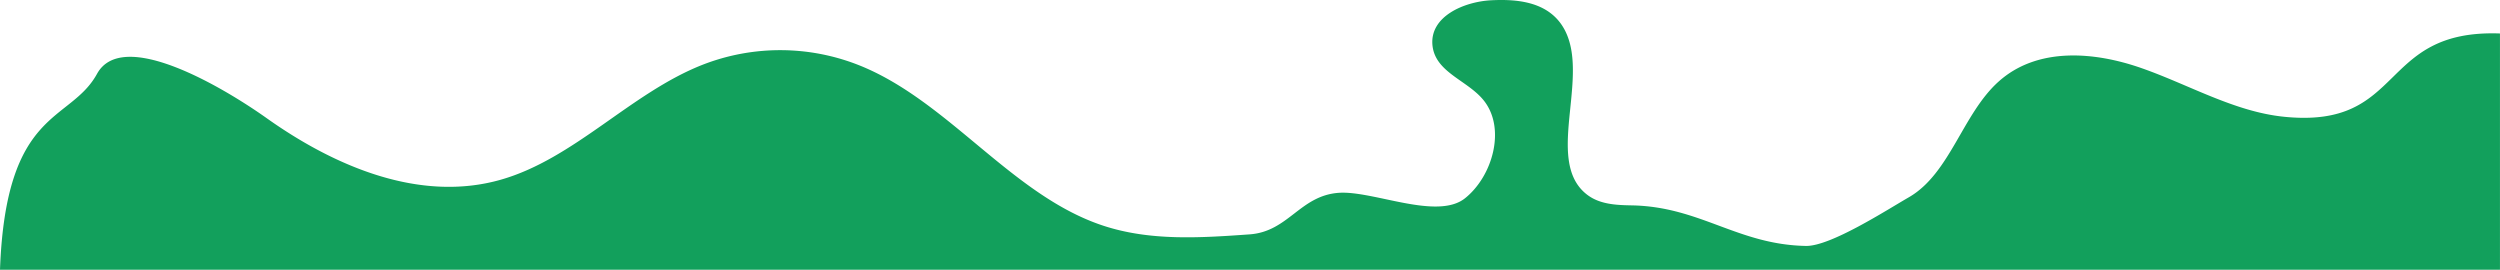 <svg xmlns="http://www.w3.org/2000/svg" viewBox="0 0 1365.02 147.28"><defs><style>.cls-1{fill:#12a05c;}</style></defs><title>Asset 11</title><g id="Layer_2" data-name="Layer 2"><g id="Ebene_8" data-name="Ebene 8"><path class="cls-1" d="M1247.07,63.75C1220,61,1195.24,46.28,1169.3,37.2s-56.9-11.58-78,7.3c-19.75,17.65-26.54,50.28-49.1,63.24-11.89,6.83-42.73,26.79-56.15,26.54-37.27-.69-57.75-21.44-95-22.14-8.43-.15-17.4-.49-24.34-5.74-25.17-19,4.79-69.36-15.34-94.6C842.54.77,827.51-.54,814.18.15c-14.75.77-33.92,8.85-32,25,1.74,14.34,18.73,18.61,27.62,29.28,12.71,15.26,5.33,41.71-9.91,53.84S749.8,104,731,105.28c-21.23,1.51-27.48,21.18-48.71,22.69-26.69,1.9-54,3.72-79.69-4.67-49.54-16.19-84-67.29-132.36-87.2a116.66,116.66,0,0,0-86.82-.66c-39,15.38-69.92,51.3-110.08,62.71-43.6,12.4-89.79-6.7-127.64-33.56C121.92,47.7,66.93,15,53,40.28,38.23,67.2,3.21,58.63,0,147.28H1365v-129C1298.06,15.88,1313.78,70.54,1247.07,63.75Z"/></g></g></svg>